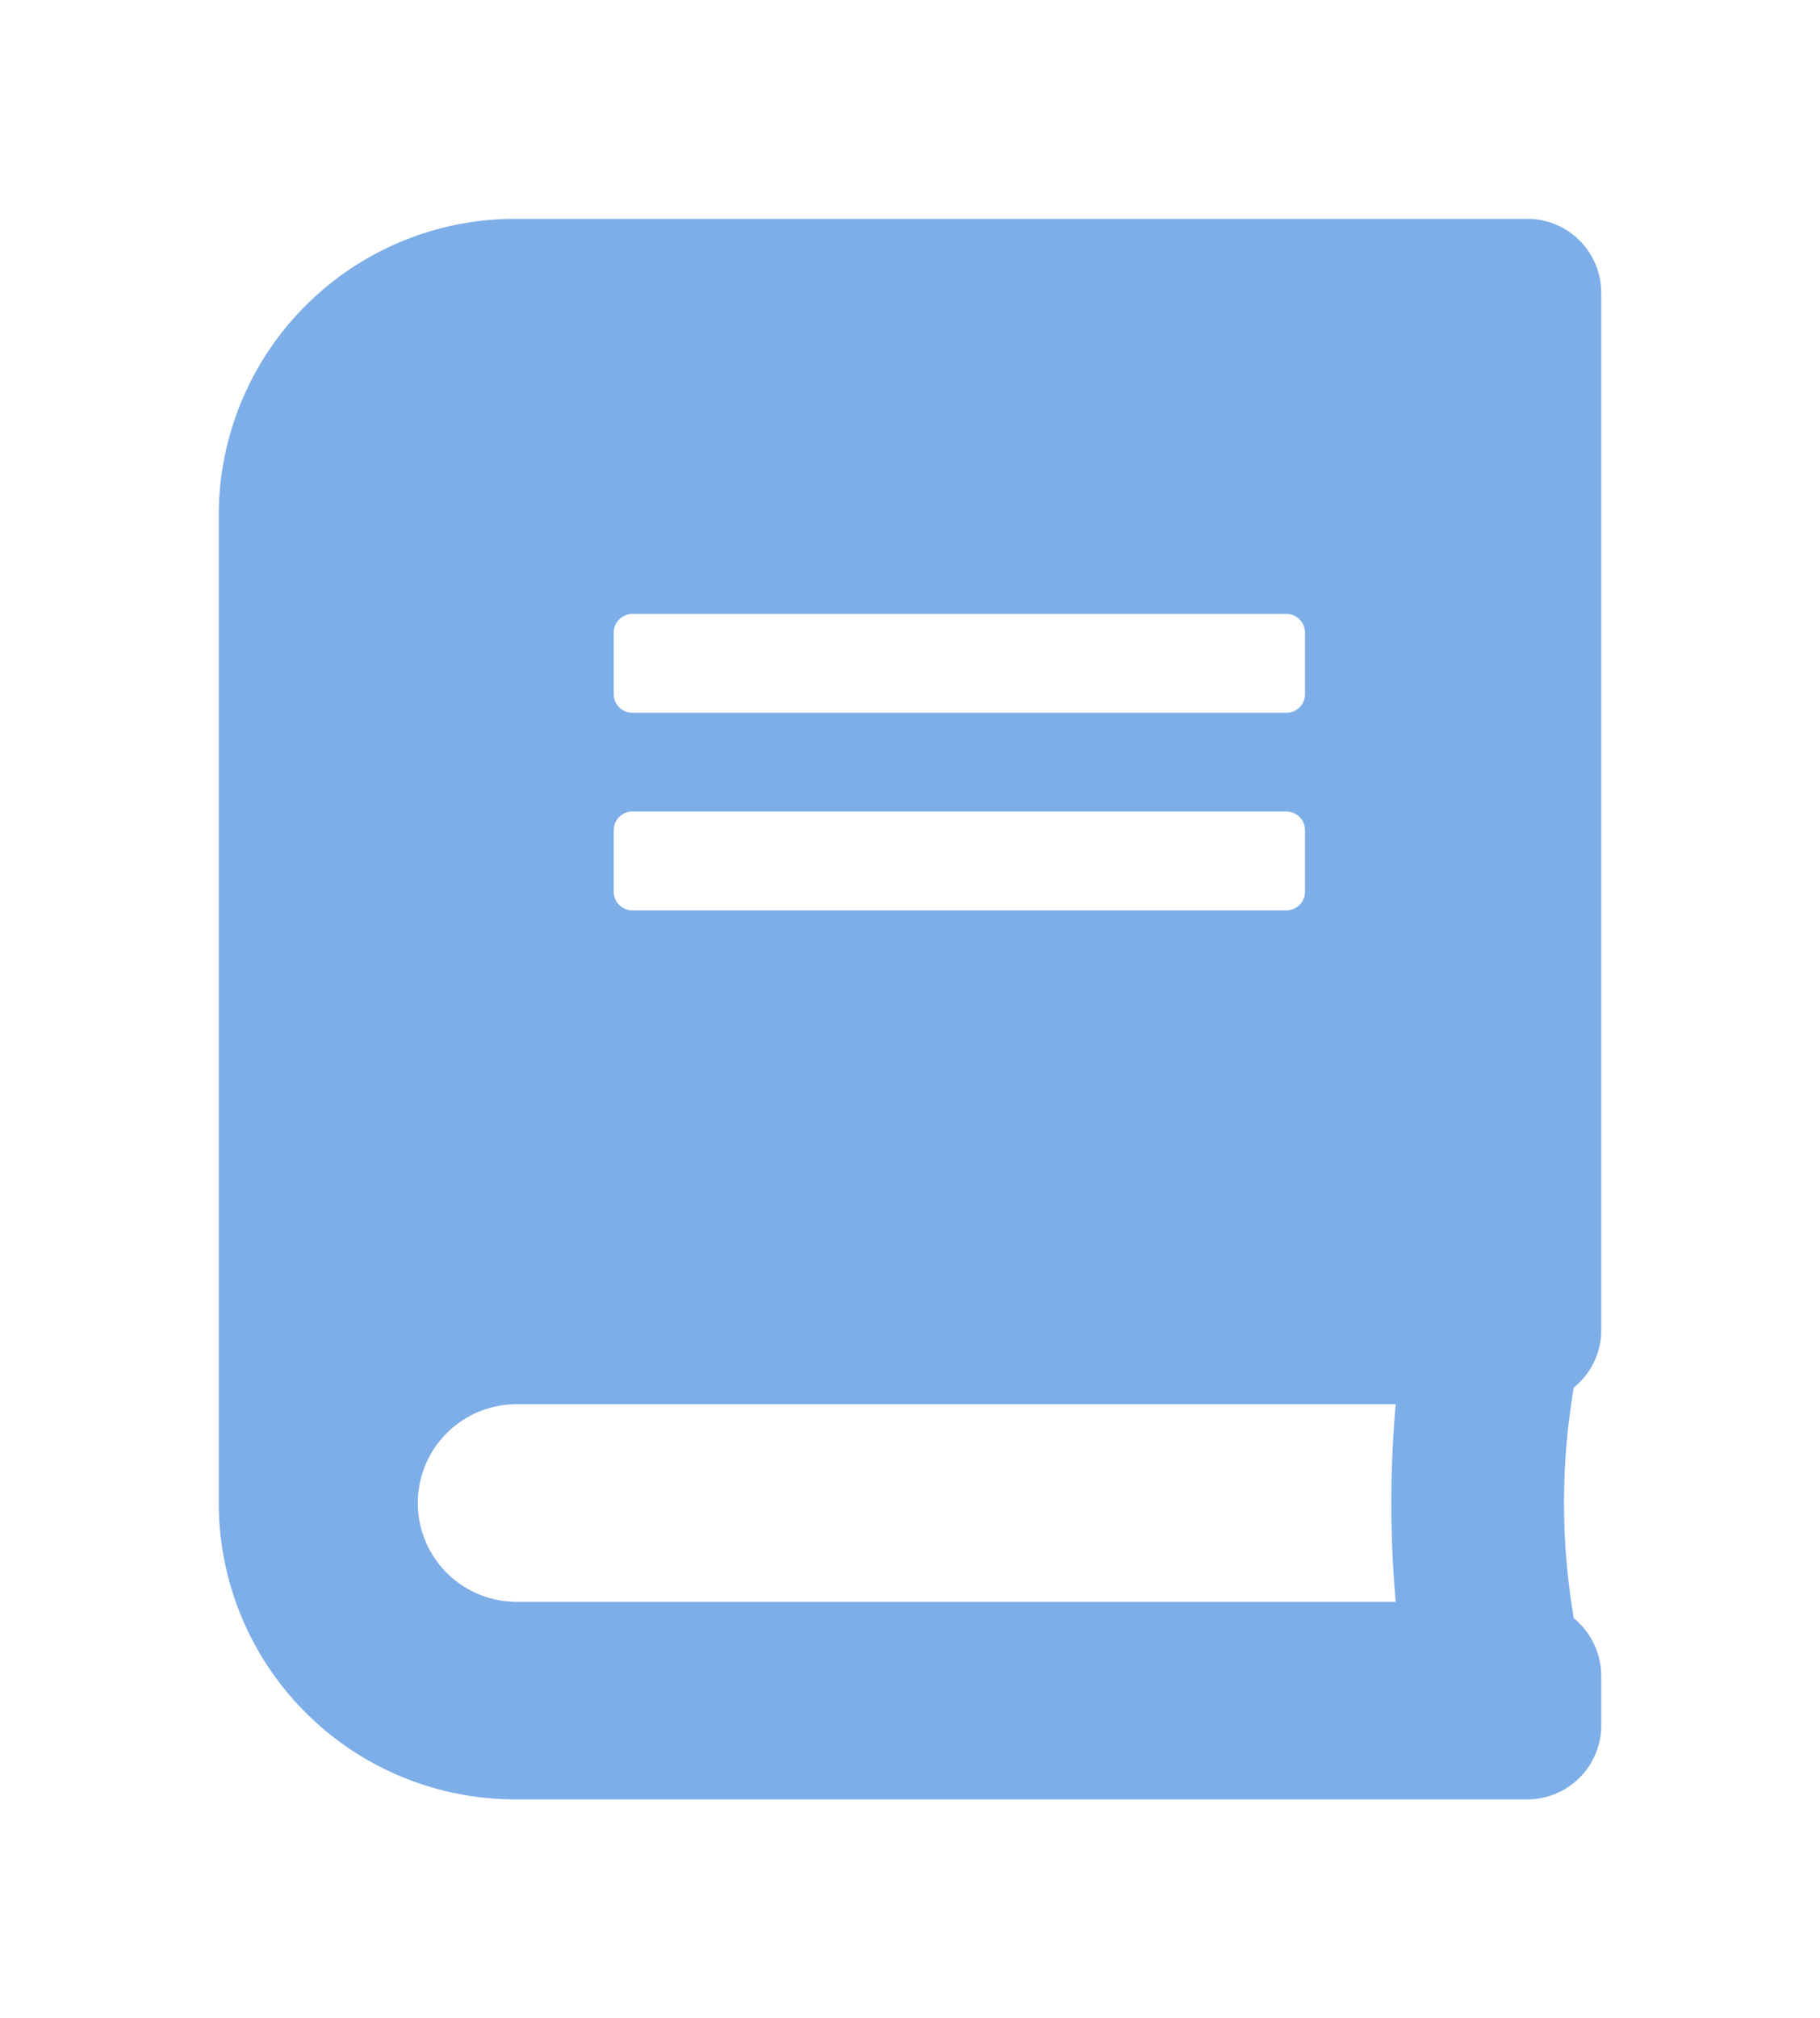 <svg xmlns="http://www.w3.org/2000/svg" xmlns:xlink="http://www.w3.org/1999/xlink" width="74.875" height="83" viewBox="0 0 74.875 83">
  <defs>
    <filter id="Icon_awesome-book" x="0" y="0" width="74.875" height="83" filterUnits="userSpaceOnUse">
      <feOffset dy="3" input="SourceAlpha"/>
      <feGaussianBlur stdDeviation="3" result="blur"/>
      <feFlood flood-opacity="0.161"/>
      <feComposite operator="in" in2="blur"/>
      <feComposite in="SourceGraphic"/>
    </filter>
  </defs>
  <g transform="matrix(1, 0, 0, 1, 0, 0)" filter="url(#Icon_awesome-book)">
    <path id="Icon_awesome-book-2" data-name="Icon awesome-book" d="M56.875,45.7V3.047A3.04,3.04,0,0,0,53.828,0H12.188A12.191,12.191,0,0,0,0,12.188V52.813A12.191,12.191,0,0,0,12.188,65H53.828a3.04,3.04,0,0,0,3.047-3.047V59.922a3.071,3.071,0,0,0-1.13-2.374,28.311,28.311,0,0,1,0-9.483A3.025,3.025,0,0,0,56.875,45.7ZM16.25,17.012a.764.764,0,0,1,.762-.762H43.926a.764.764,0,0,1,.762.762v2.539a.764.764,0,0,1-.762.762H17.012a.764.764,0,0,1-.762-.762Zm0,8.125a.764.764,0,0,1,.762-.762H43.926a.764.764,0,0,1,.762.762v2.539a.764.764,0,0,1-.762.762H17.012a.764.764,0,0,1-.762-.762ZM48.42,56.875H12.188a4.063,4.063,0,0,1,0-8.125H48.42A45.7,45.7,0,0,0,48.42,56.875Z" transform="translate(9 6)" fill="#7daee8"/>
  </g>
</svg>

